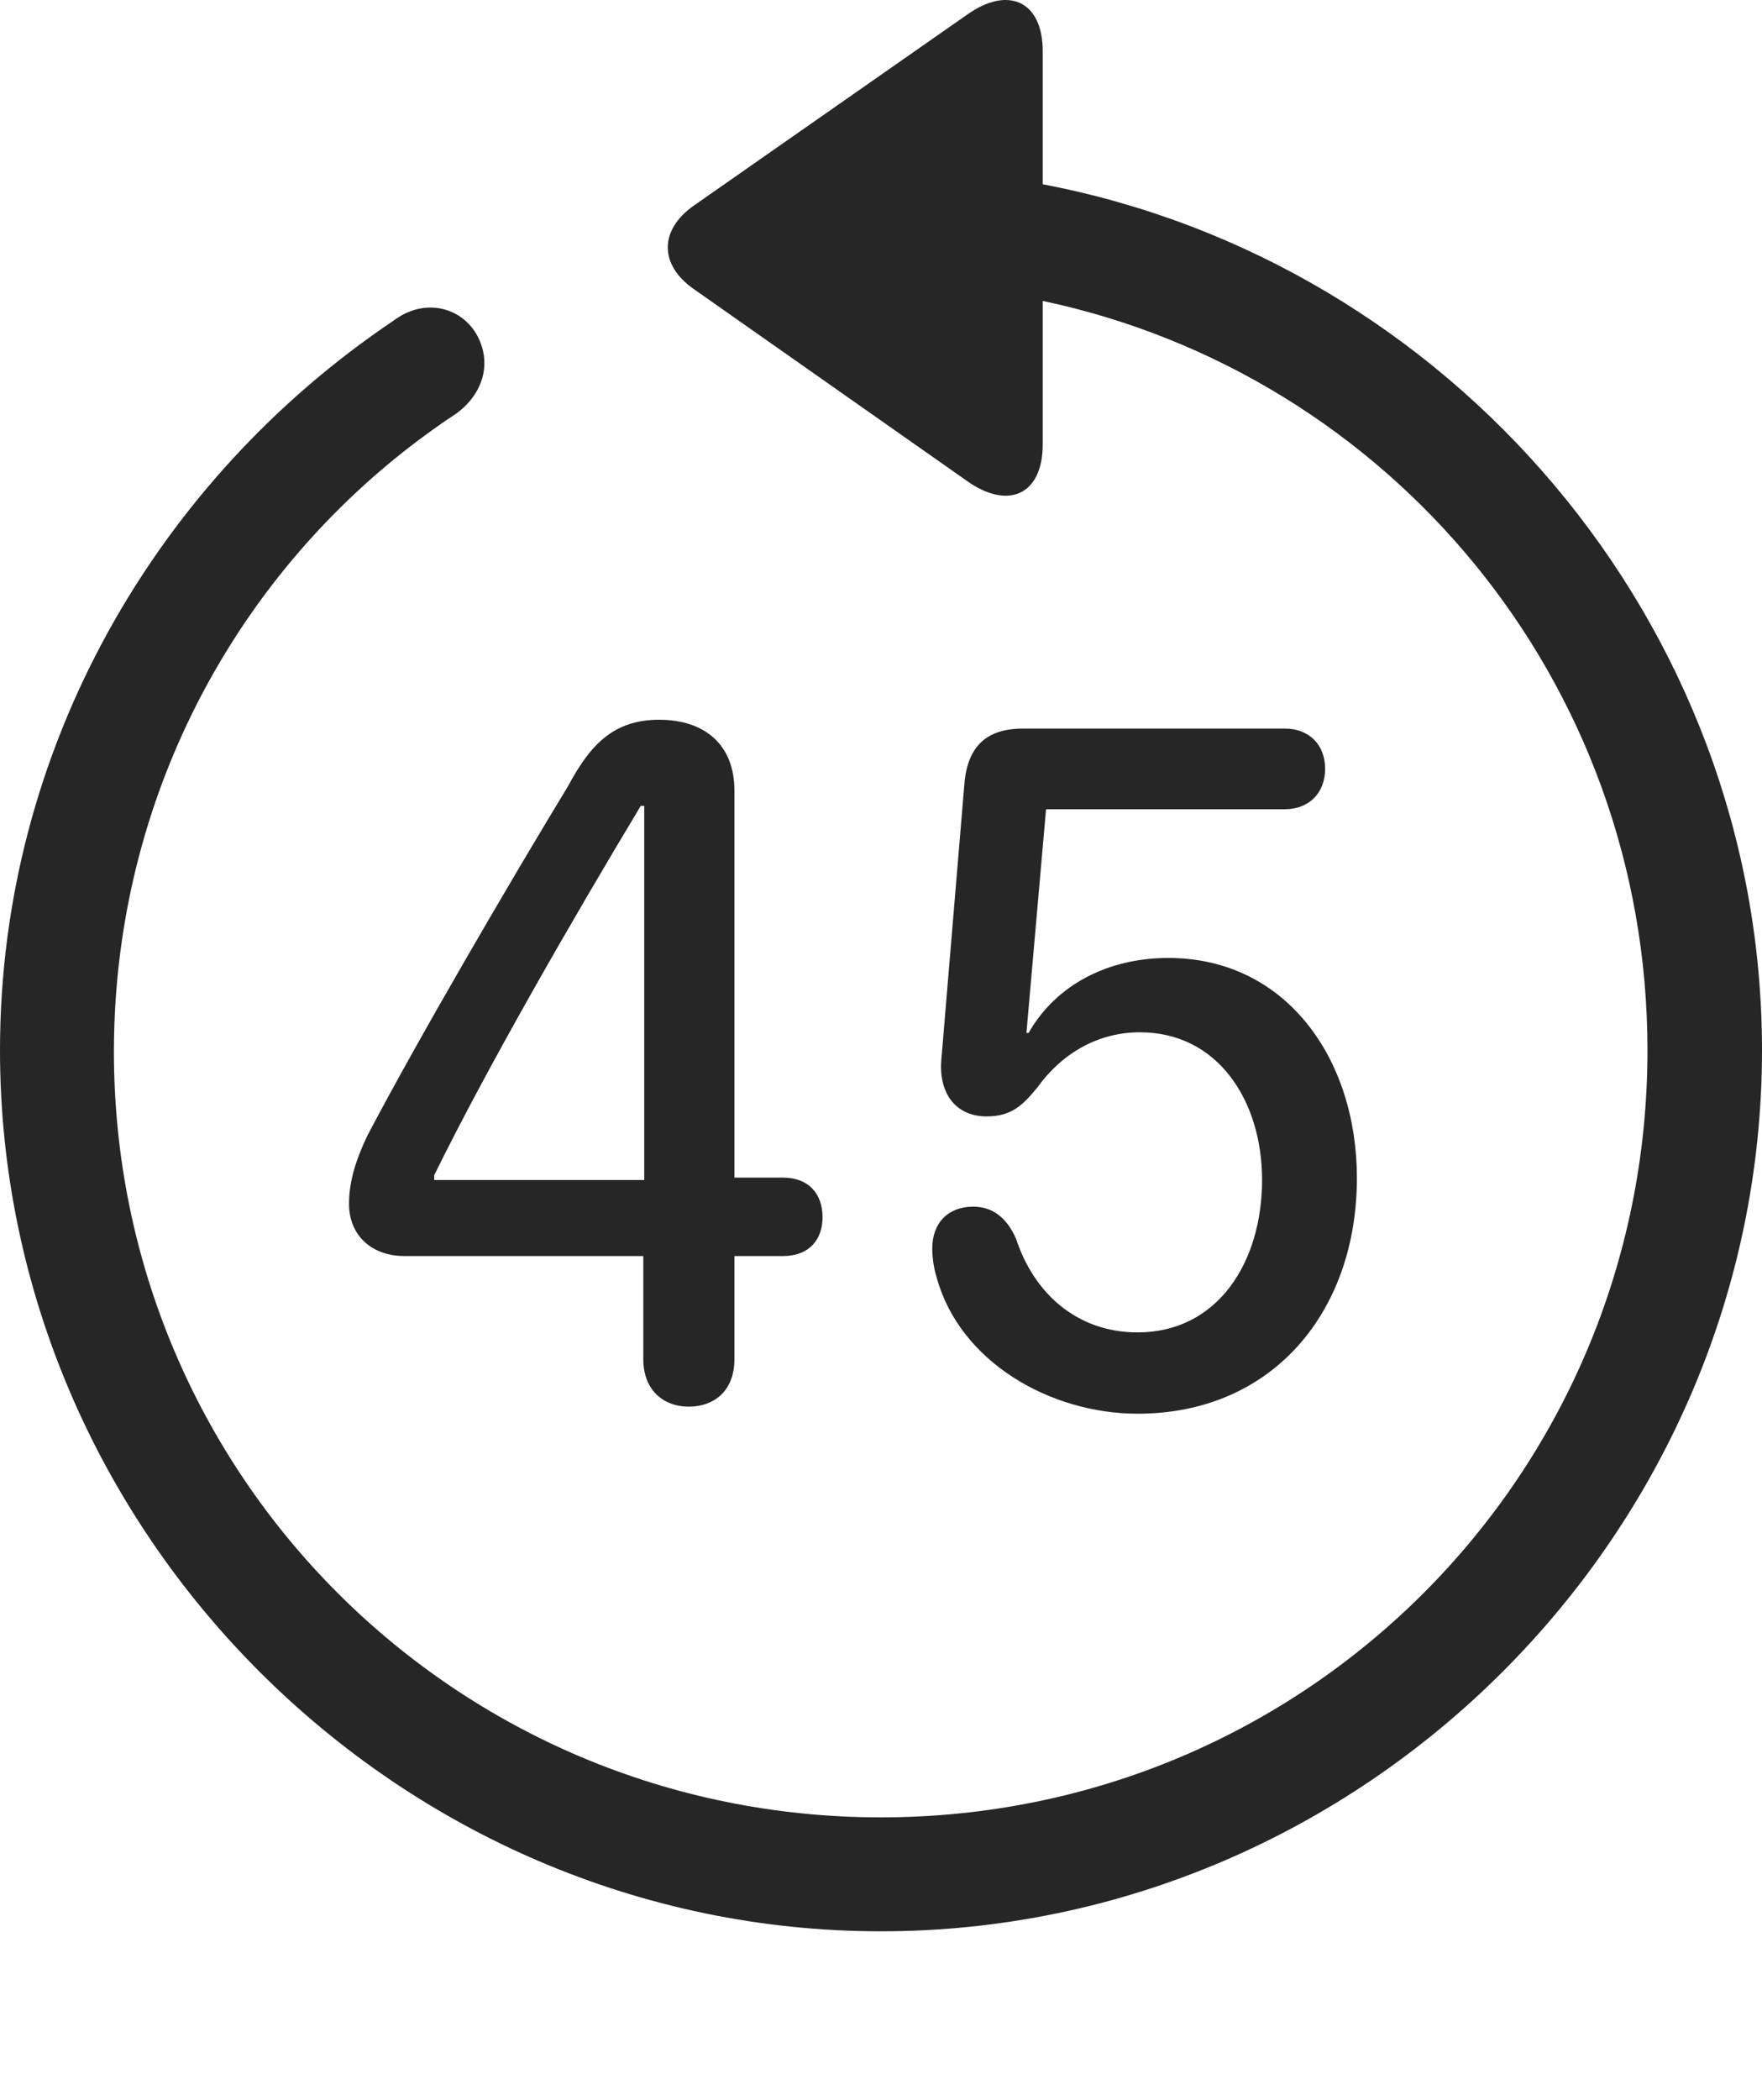 <?xml version="1.0" encoding="UTF-8"?>
<!--Generator: Apple Native CoreSVG 232.5-->
<!DOCTYPE svg
PUBLIC "-//W3C//DTD SVG 1.1//EN"
       "http://www.w3.org/Graphics/SVG/1.1/DTD/svg11.dtd">
<svg version="1.1" xmlns="http://www.w3.org/2000/svg" xmlns:xlink="http://www.w3.org/1999/xlink" width="97.96" height="116.717">
 <g>
  <rect height="116.717" opacity="0" width="97.96" x="0" y="0"/>
  <path d="M0 58.379C0 85.217 22.169 107.352 48.972 107.352C75.825 107.352 97.96 85.217 97.96 58.379C97.96 34.613 80.597 14.54 57.972 10.244L57.972 2.856C57.972 0.025 56.019-0.796 53.76 0.82L38.562 11.437C36.664 12.772 36.631 14.707 38.562 16.061L53.727 26.711C56.019 28.361 57.972 27.54 57.972 24.69L57.972 16.727C77.247 20.805 91.593 37.862 91.593 58.379C91.593 82.001 72.594 101.019 48.972 101.019C25.35 101.019 6.299 82.001 6.333 58.379C6.367 43.559 13.907 30.546 25.367 22.988C26.9 21.868 27.383 20.102 26.465 18.536C25.547 17.018 23.528 16.572 21.879 17.824C8.74 26.652 0 41.595 0 58.379Z" fill="#000000" fill-opacity="0.85"/>
  <path d="M38.289 78.19C39.665 78.19 40.83 77.35 40.83 75.551L40.83 69.818L43.525 69.818C45.02 69.818 45.73 68.87 45.73 67.662C45.73 66.353 44.953 65.457 43.525 65.457L40.83 65.457L40.83 43.939C40.83 41.383 39.166 40.007 36.643 40.007C34.09 40.007 32.796 41.428 31.589 43.685C28.33 49.047 23.204 57.829 20.428 63.118C19.85 64.329 19.404 65.574 19.404 66.916C19.404 68.656 20.648 69.818 22.489 69.818L35.766 69.818L35.766 75.551C35.766 77.316 36.931 78.19 38.289 78.19ZM35.818 65.592L24.14 65.592L24.14 65.326C27.079 59.342 31.768 51.202 35.623 44.796L35.818 44.796ZM63.251 78.581C70.731 78.581 75.438 72.932 75.438 65.481C75.438 58.833 71.484 53.248 64.948 53.248C61.601 53.248 58.704 54.743 57.185 57.418L57.065 57.418L58.156 44.983L71.425 44.983C72.749 44.983 73.671 44.106 73.671 42.733C73.671 41.376 72.764 40.498 71.425 40.498L56.883 40.498C54.737 40.498 53.732 41.59 53.601 43.754L52.33 58.962C52.198 60.762 53.124 62.056 54.849 62.056C56.248 62.056 56.872 61.424 57.682 60.434C59.05 58.538 61.059 57.38 63.375 57.38C67.713 57.38 70.166 61.195 70.166 65.582C70.166 70.175 67.688 74.062 63.247 74.062C59.852 74.062 57.475 71.859 56.498 68.881C55.981 67.68 55.171 67.072 54.113 67.072C52.707 67.072 51.83 67.98 51.83 69.39C51.83 69.896 51.909 70.467 52.074 71.008C53.355 75.692 58.378 78.581 63.251 78.581Z" fill="#000000" fill-opacity="0.85"/>
 </g>
</svg>
